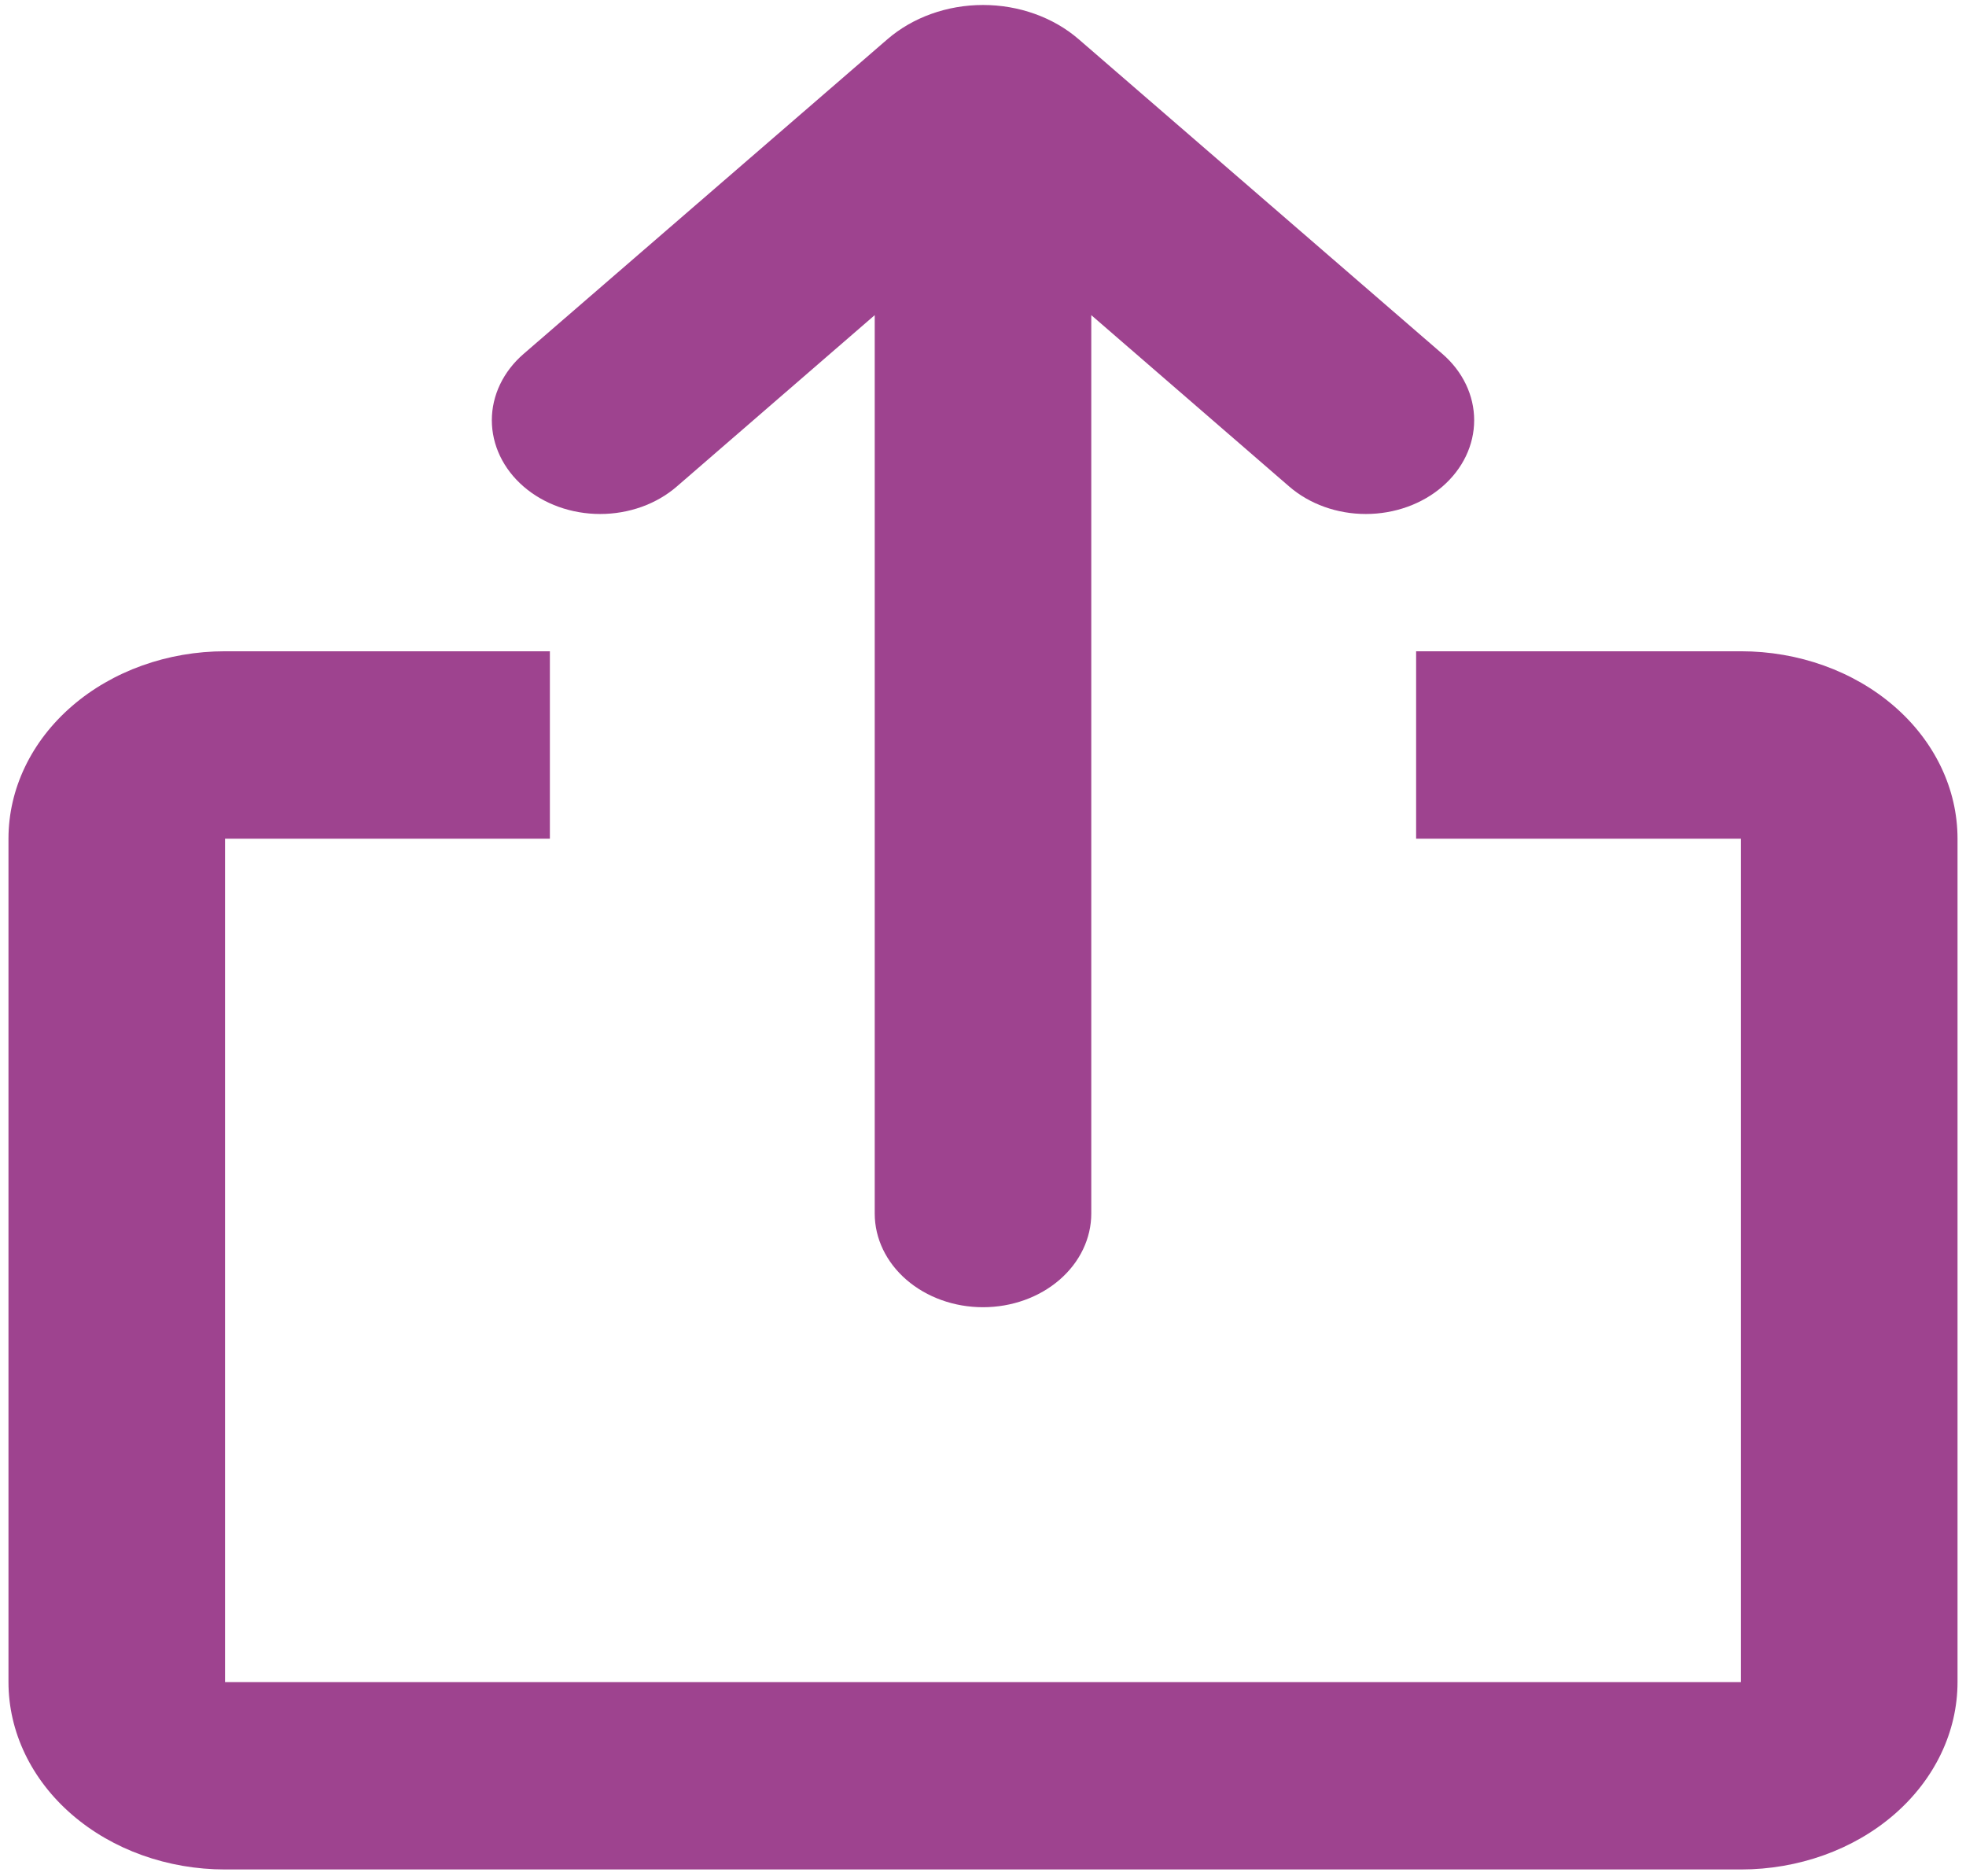 <svg width="174" height="166" viewBox="0 0 174 166" fill="none" xmlns="http://www.w3.org/2000/svg">
<path d="M48.667 57.627V74.21H19.917V148.835H154.083V74.21H125.333V57.627H154.083C159.167 57.627 164.042 59.374 167.636 62.484C171.231 65.594 173.25 69.812 173.25 74.21V148.835C173.25 153.233 171.231 157.451 167.636 160.561C164.042 163.671 159.167 165.418 154.083 165.418H19.917C14.833 165.418 9.958 163.671 6.364 160.561C2.769 157.451 0.75 153.233 0.75 148.835V74.21C0.75 69.812 2.769 65.594 6.364 62.484C9.958 59.374 14.833 57.627 19.917 57.627H48.667ZM95.472 3.474L127.662 31.317C129.46 32.873 130.471 34.983 130.471 37.184C130.471 39.384 129.46 41.494 127.662 43.05C125.864 44.606 123.425 45.48 120.882 45.48C118.339 45.48 115.9 44.606 114.102 43.05L96.583 27.885V107.377C96.583 109.576 95.574 111.685 93.776 113.24C91.979 114.795 89.542 115.668 87 115.668C84.458 115.668 82.021 114.795 80.224 113.24C78.426 111.685 77.417 109.576 77.417 107.377V27.885L59.898 43.05C59.008 43.821 57.951 44.431 56.788 44.849C55.624 45.265 54.377 45.48 53.118 45.48C51.859 45.48 50.612 45.265 49.449 44.849C48.285 44.431 47.228 43.821 46.338 43.05C45.447 42.28 44.741 41.365 44.259 40.359C43.778 39.352 43.529 38.273 43.529 37.184C43.529 36.094 43.778 35.015 44.259 34.009C44.741 33.002 45.447 32.088 46.338 31.317L78.538 3.474C80.784 1.532 83.829 0.441 87.005 0.441C90.18 0.441 93.225 1.532 95.472 3.474Z" fill="#9E438F"/>
</svg>
